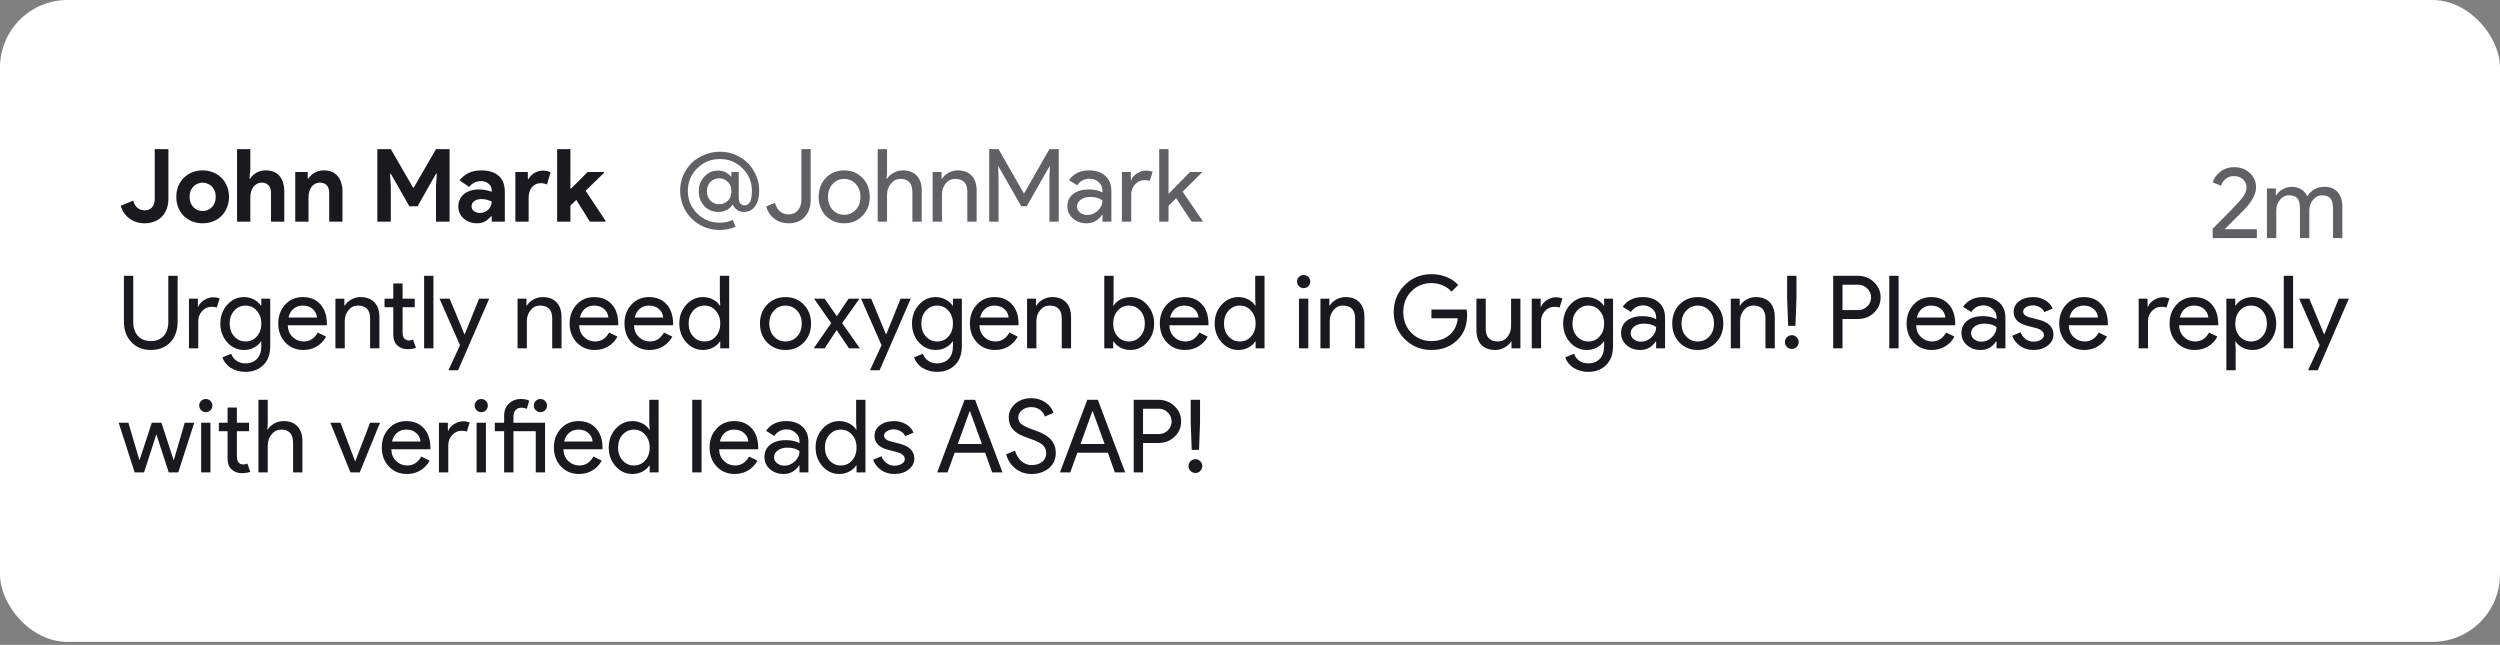 <svg width="504" height="130" viewBox="0 0 504 130" fill="none" xmlns="http://www.w3.org/2000/svg">
<rect x="0" y="0" width="504" height="130" fill="#808080" stroke="none"/>
<rect width="504" height="129.405" rx="13.622" fill="white"/>
<path d="M30.397 70.557C28.776 70.557 27.468 70.025 26.474 68.963C25.479 67.914 24.982 66.525 24.982 64.795V55.6H26.862V64.876C26.862 66.075 27.175 67.022 27.802 67.717C28.428 68.411 29.293 68.759 30.397 68.759C31.5 68.759 32.365 68.411 32.992 67.717C33.618 67.022 33.931 66.075 33.931 64.876V55.6H35.811V64.795C35.811 66.566 35.321 67.969 34.34 69.004C33.359 70.039 32.045 70.557 30.397 70.557ZM39.971 70.23H38.092V60.218H39.89V61.852H39.971C40.162 61.321 40.55 60.872 41.136 60.504C41.735 60.123 42.321 59.932 42.893 59.932C43.438 59.932 43.901 60.014 44.283 60.177L43.71 61.995C43.479 61.9 43.111 61.852 42.607 61.852C41.899 61.852 41.279 62.139 40.748 62.711C40.23 63.283 39.971 63.95 39.971 64.713V70.23ZM49.491 68.84C50.417 68.84 51.173 68.507 51.759 67.839C52.372 67.172 52.678 66.3 52.678 65.224C52.678 64.175 52.372 63.31 51.759 62.629C51.159 61.948 50.403 61.607 49.491 61.607C48.592 61.607 47.836 61.948 47.223 62.629C46.61 63.31 46.303 64.175 46.303 65.224C46.303 66.286 46.61 67.151 47.223 67.819C47.836 68.5 48.592 68.84 49.491 68.84ZM49.429 74.97C48.871 74.97 48.346 74.895 47.856 74.745C47.366 74.609 46.916 74.412 46.508 74.153C46.112 73.894 45.772 73.588 45.486 73.233C45.2 72.879 44.982 72.484 44.832 72.048L46.61 71.313C46.814 71.898 47.168 72.368 47.672 72.722C48.176 73.077 48.762 73.254 49.429 73.254C50.451 73.254 51.248 72.947 51.82 72.334C52.392 71.721 52.678 70.877 52.678 69.801V68.84H52.596C52.242 69.372 51.759 69.794 51.146 70.107C50.546 70.407 49.892 70.557 49.184 70.557C47.876 70.557 46.753 70.046 45.813 69.024C44.886 67.975 44.423 66.709 44.423 65.224C44.423 63.739 44.886 62.479 45.813 61.444C46.753 60.409 47.876 59.891 49.184 59.891C49.892 59.891 50.546 60.048 51.146 60.361C51.759 60.661 52.242 61.076 52.596 61.607H52.678V60.218H54.476V69.801C54.476 71.408 54.02 72.668 53.107 73.581C52.181 74.507 50.955 74.97 49.429 74.97ZM61.163 70.557C59.692 70.557 58.48 70.053 57.526 69.045C56.573 68.037 56.096 66.763 56.096 65.224C56.096 63.698 56.559 62.431 57.486 61.423C58.412 60.402 59.597 59.891 61.041 59.891C62.526 59.891 63.704 60.374 64.576 61.342C65.461 62.295 65.904 63.637 65.904 65.367L65.883 65.571H58.017C58.044 66.552 58.371 67.342 58.998 67.941C59.624 68.541 60.373 68.84 61.245 68.84C62.444 68.84 63.384 68.241 64.065 67.042L65.74 67.86C65.291 68.704 64.664 69.365 63.861 69.841C63.07 70.318 62.171 70.557 61.163 70.557ZM58.16 64.018H63.901C63.847 63.324 63.561 62.752 63.043 62.302C62.539 61.839 61.858 61.607 61 61.607C60.292 61.607 59.679 61.825 59.161 62.261C58.657 62.697 58.323 63.283 58.16 64.018ZM67.623 60.218H69.421V61.607H69.503C69.789 61.117 70.225 60.708 70.81 60.381C71.41 60.054 72.029 59.891 72.67 59.891C73.895 59.891 74.835 60.245 75.489 60.953C76.157 61.648 76.49 62.642 76.49 63.937V70.23H74.611V64.059C74.57 62.425 73.746 61.607 72.138 61.607C71.389 61.607 70.763 61.914 70.259 62.527C69.755 63.126 69.503 63.848 69.503 64.693V70.23H67.623V60.218ZM82.142 70.393C81.325 70.393 80.644 70.141 80.099 69.637C79.568 69.133 79.295 68.432 79.282 67.533V61.934H77.524V60.218H79.282V57.153H81.161V60.218H83.613V61.934H81.161V66.92C81.161 67.587 81.291 68.043 81.55 68.289C81.808 68.52 82.101 68.636 82.428 68.636C82.578 68.636 82.721 68.622 82.857 68.595C83.007 68.554 83.143 68.507 83.266 68.452L83.858 70.128C83.368 70.305 82.796 70.393 82.142 70.393ZM87.381 55.6V70.23H85.501V55.6H87.381ZM98.621 60.218L92.348 74.643H90.407L92.736 69.596L88.609 60.218H90.652L93.635 67.41H93.676L96.578 60.218H98.621ZM104.337 60.218H106.135V61.607H106.217C106.503 61.117 106.939 60.708 107.525 60.381C108.124 60.054 108.744 59.891 109.384 59.891C110.61 59.891 111.55 60.245 112.204 60.953C112.871 61.648 113.205 62.642 113.205 63.937V70.23H111.325V64.059C111.284 62.425 110.46 61.607 108.853 61.607C108.104 61.607 107.477 61.914 106.973 62.527C106.469 63.126 106.217 63.848 106.217 64.693V70.23H104.337V60.218ZM119.907 70.557C118.436 70.557 117.223 70.053 116.27 69.045C115.316 68.037 114.839 66.763 114.839 65.224C114.839 63.698 115.303 62.431 116.229 61.423C117.155 60.402 118.34 59.891 119.784 59.891C121.269 59.891 122.447 60.374 123.319 61.342C124.204 62.295 124.647 63.637 124.647 65.367L124.627 65.571H116.76C116.787 66.552 117.114 67.342 117.741 67.941C118.367 68.541 119.117 68.84 119.988 68.84C121.187 68.84 122.127 68.241 122.808 67.042L124.484 67.86C124.034 68.704 123.407 69.365 122.604 69.841C121.814 70.318 120.915 70.557 119.907 70.557ZM116.903 64.018H122.645C122.59 63.324 122.304 62.752 121.786 62.302C121.282 61.839 120.601 61.607 119.743 61.607C119.035 61.607 118.422 61.825 117.904 62.261C117.4 62.697 117.067 63.283 116.903 64.018ZM130.961 70.557C129.49 70.557 128.277 70.053 127.324 69.045C126.37 68.037 125.894 66.763 125.894 65.224C125.894 63.698 126.357 62.431 127.283 61.423C128.209 60.402 129.394 59.891 130.838 59.891C132.323 59.891 133.501 60.374 134.373 61.342C135.259 62.295 135.701 63.637 135.701 65.367L135.681 65.571H127.814C127.842 66.552 128.168 67.342 128.795 67.941C129.422 68.541 130.171 68.84 131.043 68.84C132.241 68.84 133.181 68.241 133.862 67.042L135.538 67.86C135.088 68.704 134.462 69.365 133.658 69.841C132.868 70.318 131.969 70.557 130.961 70.557ZM127.957 64.018H133.699C133.644 63.324 133.358 62.752 132.841 62.302C132.337 61.839 131.656 61.607 130.797 61.607C130.089 61.607 129.476 61.825 128.959 62.261C128.455 62.697 128.121 63.283 127.957 64.018ZM142.015 68.84C142.941 68.84 143.697 68.507 144.283 67.839C144.896 67.172 145.203 66.3 145.203 65.224C145.203 64.175 144.896 63.31 144.283 62.629C143.684 61.948 142.928 61.607 142.015 61.607C141.116 61.607 140.36 61.948 139.747 62.629C139.134 63.31 138.828 64.175 138.828 65.224C138.828 66.286 139.134 67.151 139.747 67.819C140.36 68.5 141.116 68.84 142.015 68.84ZM141.709 70.557C140.401 70.557 139.277 70.039 138.337 69.004C137.411 67.955 136.948 66.695 136.948 65.224C136.948 63.753 137.411 62.493 138.337 61.444C139.277 60.409 140.401 59.891 141.709 59.891C142.444 59.891 143.112 60.048 143.711 60.361C144.324 60.674 144.794 61.09 145.121 61.607H145.203L145.121 60.218V55.6H147.001V70.23H145.203V68.84H145.121C144.794 69.358 144.324 69.773 143.711 70.087C143.112 70.4 142.444 70.557 141.709 70.557ZM153.21 65.224C153.21 63.685 153.694 62.411 154.661 61.403C155.642 60.395 156.874 59.891 158.359 59.891C159.844 59.891 161.07 60.395 162.037 61.403C163.018 62.411 163.508 63.685 163.508 65.224C163.508 66.777 163.018 68.05 162.037 69.045C161.07 70.053 159.844 70.557 158.359 70.557C156.874 70.557 155.642 70.053 154.661 69.045C153.694 68.037 153.21 66.763 153.21 65.224ZM155.09 65.224C155.09 66.3 155.403 67.172 156.03 67.839C156.656 68.507 157.433 68.84 158.359 68.84C159.285 68.84 160.062 68.507 160.688 67.839C161.315 67.172 161.628 66.3 161.628 65.224C161.628 64.161 161.315 63.296 160.688 62.629C160.048 61.948 159.272 61.607 158.359 61.607C157.446 61.607 156.67 61.948 156.03 62.629C155.403 63.296 155.09 64.161 155.09 65.224ZM169.777 65.142L173.352 70.23H171.146L168.673 66.531L166.242 70.23H164.035L167.57 65.142L164.117 60.218H166.242L168.714 63.753L171.064 60.218H173.271L169.777 65.142ZM183.603 60.218L177.33 74.643H175.389L177.718 69.596L173.591 60.218H175.634L178.617 67.41H178.658L181.56 60.218H183.603ZM188.926 68.84C189.852 68.84 190.608 68.507 191.194 67.839C191.807 67.172 192.113 66.3 192.113 65.224C192.113 64.175 191.807 63.31 191.194 62.629C190.595 61.948 189.839 61.607 188.926 61.607C188.027 61.607 187.271 61.948 186.658 62.629C186.045 63.31 185.739 64.175 185.739 65.224C185.739 66.286 186.045 67.151 186.658 67.819C187.271 68.5 188.027 68.84 188.926 68.84ZM188.865 74.97C188.306 74.97 187.782 74.895 187.291 74.745C186.801 74.609 186.351 74.412 185.943 74.153C185.548 73.894 185.207 73.588 184.921 73.233C184.635 72.879 184.417 72.484 184.267 72.048L186.045 71.313C186.249 71.898 186.603 72.368 187.107 72.722C187.611 73.077 188.197 73.254 188.865 73.254C189.886 73.254 190.683 72.947 191.255 72.334C191.827 71.721 192.113 70.877 192.113 69.801V68.84H192.032C191.678 69.372 191.194 69.794 190.581 70.107C189.982 70.407 189.328 70.557 188.619 70.557C187.312 70.557 186.188 70.046 185.248 69.024C184.322 67.975 183.859 66.709 183.859 65.224C183.859 63.739 184.322 62.479 185.248 61.444C186.188 60.409 187.312 59.891 188.619 59.891C189.328 59.891 189.982 60.048 190.581 60.361C191.194 60.661 191.678 61.076 192.032 61.607H192.113V60.218H193.911V69.801C193.911 71.408 193.455 72.668 192.543 73.581C191.616 74.507 190.39 74.97 188.865 74.97ZM200.599 70.557C199.128 70.557 197.915 70.053 196.962 69.045C196.008 68.037 195.532 66.763 195.532 65.224C195.532 63.698 195.995 62.431 196.921 61.423C197.847 60.402 199.032 59.891 200.476 59.891C201.961 59.891 203.139 60.374 204.011 61.342C204.896 62.295 205.339 63.637 205.339 65.367L205.319 65.571H197.452C197.479 66.552 197.806 67.342 198.433 67.941C199.06 68.541 199.809 68.84 200.681 68.84C201.879 68.84 202.819 68.241 203.5 67.042L205.176 67.86C204.726 68.704 204.1 69.365 203.296 69.841C202.506 70.318 201.607 70.557 200.599 70.557ZM197.595 64.018H203.337C203.282 63.324 202.996 62.752 202.479 62.302C201.975 61.839 201.293 61.607 200.435 61.607C199.727 61.607 199.114 61.825 198.596 62.261C198.092 62.697 197.759 63.283 197.595 64.018ZM207.058 60.218H208.856V61.607H208.938C209.224 61.117 209.66 60.708 210.246 60.381C210.845 60.054 211.465 59.891 212.105 59.891C213.331 59.891 214.271 60.245 214.925 60.953C215.592 61.648 215.926 62.642 215.926 63.937V70.23H214.046V64.059C214.005 62.425 213.181 61.607 211.574 61.607C210.825 61.607 210.198 61.914 209.694 62.527C209.19 63.126 208.938 63.848 208.938 64.693V70.23H207.058V60.218ZM227.914 70.557C227.178 70.557 226.504 70.4 225.891 70.087C225.292 69.773 224.829 69.358 224.502 68.84H224.42V70.23H222.622V55.6H224.502V60.218L224.42 61.607H224.502C224.829 61.09 225.292 60.674 225.891 60.361C226.504 60.048 227.178 59.891 227.914 59.891C229.235 59.891 230.352 60.409 231.265 61.444C232.205 62.493 232.675 63.753 232.675 65.224C232.675 66.709 232.205 67.969 231.265 69.004C230.352 70.039 229.235 70.557 227.914 70.557ZM227.607 68.84C228.506 68.84 229.262 68.5 229.875 67.819C230.488 67.151 230.795 66.286 230.795 65.224C230.795 64.175 230.488 63.31 229.875 62.629C229.262 61.948 228.506 61.607 227.607 61.607C226.695 61.607 225.932 61.948 225.319 62.629C224.72 63.31 224.42 64.175 224.42 65.224C224.42 66.286 224.72 67.158 225.319 67.839C225.932 68.507 226.695 68.84 227.607 68.84ZM238.89 70.557C237.419 70.557 236.206 70.053 235.253 69.045C234.299 68.037 233.822 66.763 233.822 65.224C233.822 63.698 234.286 62.431 235.212 61.423C236.138 60.402 237.323 59.891 238.767 59.891C240.252 59.891 241.43 60.374 242.302 61.342C243.187 62.295 243.63 63.637 243.63 65.367L243.61 65.571H235.743C235.77 66.552 236.097 67.342 236.724 67.941C237.35 68.541 238.1 68.84 238.971 68.84C240.17 68.84 241.11 68.241 241.791 67.042L243.467 67.86C243.017 68.704 242.39 69.365 241.587 69.841C240.797 70.318 239.898 70.557 238.89 70.557ZM235.886 64.018H241.628C241.573 63.324 241.287 62.752 240.769 62.302C240.265 61.839 239.584 61.607 238.726 61.607C238.018 61.607 237.405 61.825 236.887 62.261C236.383 62.697 236.05 63.283 235.886 64.018ZM249.944 68.84C250.87 68.84 251.626 68.507 252.212 67.839C252.825 67.172 253.131 66.3 253.131 65.224C253.131 64.175 252.825 63.31 252.212 62.629C251.613 61.948 250.857 61.607 249.944 61.607C249.045 61.607 248.289 61.948 247.676 62.629C247.063 63.31 246.756 64.175 246.756 65.224C246.756 66.286 247.063 67.151 247.676 67.819C248.289 68.5 249.045 68.84 249.944 68.84ZM249.637 70.557C248.33 70.557 247.206 70.039 246.266 69.004C245.34 67.955 244.877 66.695 244.877 65.224C244.877 63.753 245.34 62.493 246.266 61.444C247.206 60.409 248.33 59.891 249.637 59.891C250.373 59.891 251.04 60.048 251.64 60.361C252.253 60.674 252.723 61.09 253.05 61.607H253.131L253.05 60.218V55.6H254.929V70.23H253.131V68.84H253.05C252.723 69.358 252.253 69.773 251.64 70.087C251.04 70.4 250.373 70.557 249.637 70.557ZM264.142 56.765C264.142 57.133 264.013 57.446 263.754 57.705C263.495 57.964 263.182 58.093 262.814 58.093C262.446 58.093 262.133 57.964 261.874 57.705C261.616 57.446 261.486 57.133 261.486 56.765C261.486 56.397 261.616 56.084 261.874 55.825C262.133 55.566 262.446 55.437 262.814 55.437C263.182 55.437 263.495 55.566 263.754 55.825C264.013 56.084 264.142 56.397 264.142 56.765ZM263.754 60.218V70.23H261.874V60.218H263.754ZM266.2 60.218H267.999V61.607H268.08C268.366 61.117 268.802 60.708 269.388 60.381C269.987 60.054 270.607 59.891 271.247 59.891C272.473 59.891 273.413 60.245 274.067 60.953C274.734 61.648 275.068 62.642 275.068 63.937V70.23H273.188V64.059C273.148 62.425 272.323 61.607 270.716 61.607C269.967 61.607 269.34 61.914 268.836 62.527C268.332 63.126 268.08 63.848 268.08 64.693V70.23H266.2V60.218ZM295.77 63.508C295.77 65.551 295.164 67.178 293.952 68.391C292.589 69.835 290.798 70.557 288.578 70.557C286.453 70.557 284.655 69.821 283.184 68.35C281.713 66.879 280.977 65.067 280.977 62.915C280.977 60.763 281.713 58.951 283.184 57.48C284.655 56.009 286.453 55.273 288.578 55.273C289.654 55.273 290.669 55.464 291.622 55.845C292.576 56.227 293.359 56.765 293.972 57.459L292.623 58.808C292.174 58.263 291.588 57.841 290.866 57.541C290.158 57.228 289.395 57.071 288.578 57.071C286.984 57.071 285.636 57.623 284.532 58.726C283.442 59.843 282.898 61.239 282.898 62.915C282.898 64.59 283.442 65.987 284.532 67.104C285.636 68.207 286.984 68.759 288.578 68.759C290.035 68.759 291.248 68.35 292.215 67.533C293.182 66.715 293.74 65.592 293.89 64.161H288.578V62.404H295.668C295.736 62.785 295.77 63.153 295.77 63.508ZM306.513 70.23H304.715V68.84H304.633C304.347 69.331 303.904 69.739 303.305 70.066C302.719 70.393 302.106 70.557 301.466 70.557C300.24 70.557 299.294 70.209 298.626 69.515C297.972 68.806 297.645 67.805 297.645 66.511V60.218H299.525V66.388C299.566 68.023 300.39 68.84 301.997 68.84C302.747 68.84 303.373 68.541 303.877 67.941C304.381 67.328 304.633 66.6 304.633 65.755V60.218H306.513V70.23ZM310.681 70.23H308.801V60.218H310.599V61.852H310.681C310.872 61.321 311.26 60.872 311.846 60.504C312.445 60.123 313.031 59.932 313.603 59.932C314.148 59.932 314.611 60.014 314.992 60.177L314.42 61.995C314.189 61.9 313.821 61.852 313.317 61.852C312.609 61.852 311.989 62.139 311.458 62.711C310.94 63.283 310.681 63.95 310.681 64.713V70.23ZM320.2 68.84C321.127 68.84 321.883 68.507 322.468 67.839C323.081 67.172 323.388 66.3 323.388 65.224C323.388 64.175 323.081 63.31 322.468 62.629C321.869 61.948 321.113 61.607 320.2 61.607C319.301 61.607 318.545 61.948 317.932 62.629C317.319 63.31 317.013 64.175 317.013 65.224C317.013 66.286 317.319 67.151 317.932 67.819C318.545 68.5 319.301 68.84 320.2 68.84ZM320.139 74.97C319.581 74.97 319.056 74.895 318.566 74.745C318.075 74.609 317.626 74.412 317.217 74.153C316.822 73.894 316.482 73.588 316.196 73.233C315.91 72.879 315.692 72.484 315.542 72.048L317.319 71.313C317.524 71.898 317.878 72.368 318.382 72.722C318.886 73.077 319.472 73.254 320.139 73.254C321.161 73.254 321.958 72.947 322.53 72.334C323.102 71.721 323.388 70.877 323.388 69.801V68.84H323.306C322.952 69.372 322.468 69.794 321.855 70.107C321.256 70.407 320.602 70.557 319.894 70.557C318.586 70.557 317.462 70.046 316.523 69.024C315.596 67.975 315.133 66.709 315.133 65.224C315.133 63.739 315.596 62.479 316.523 61.444C317.462 60.409 318.586 59.891 319.894 59.891C320.602 59.891 321.256 60.048 321.855 60.361C322.468 60.661 322.952 61.076 323.306 61.607H323.388V60.218H325.186V69.801C325.186 71.408 324.73 72.668 323.817 73.581C322.891 74.507 321.665 74.97 320.139 74.97ZM328.747 67.165C328.747 67.655 328.951 68.064 329.36 68.391C329.782 68.718 330.273 68.881 330.831 68.881C331.621 68.881 332.323 68.588 332.936 68.003C333.562 67.417 333.876 66.729 333.876 65.939C333.29 65.476 332.473 65.244 331.424 65.244C330.661 65.244 330.021 65.428 329.503 65.796C328.999 66.164 328.747 66.62 328.747 67.165ZM331.178 59.891C332.568 59.891 333.664 60.266 334.468 61.015C335.272 61.75 335.674 62.765 335.674 64.059V70.23H333.876V68.84H333.794C333.017 69.985 331.982 70.557 330.688 70.557C329.585 70.557 328.658 70.23 327.909 69.576C327.174 68.922 326.806 68.105 326.806 67.124C326.806 66.089 327.194 65.265 327.971 64.652C328.761 64.039 329.81 63.732 331.117 63.732C332.234 63.732 333.154 63.937 333.876 64.345V63.916C333.876 63.262 333.617 62.711 333.099 62.261C332.582 61.798 331.975 61.566 331.281 61.566C330.232 61.566 329.401 62.009 328.788 62.895L327.133 61.852C328.046 60.545 329.394 59.891 331.178 59.891ZM337.122 65.224C337.122 63.685 337.605 62.411 338.573 61.403C339.553 60.395 340.786 59.891 342.271 59.891C343.756 59.891 344.982 60.395 345.949 61.403C346.929 62.411 347.42 63.685 347.42 65.224C347.42 66.777 346.929 68.05 345.949 69.045C344.982 70.053 343.756 70.557 342.271 70.557C340.786 70.557 339.553 70.053 338.573 69.045C337.605 68.037 337.122 66.763 337.122 65.224ZM339.002 65.224C339.002 66.3 339.315 67.172 339.942 67.839C340.568 68.507 341.345 68.84 342.271 68.84C343.197 68.84 343.974 68.507 344.6 67.839C345.227 67.172 345.54 66.3 345.54 65.224C345.54 64.161 345.227 63.296 344.6 62.629C343.96 61.948 343.184 61.607 342.271 61.607C341.358 61.607 340.582 61.948 339.942 62.629C339.315 63.296 339.002 64.161 339.002 65.224ZM348.928 60.218H350.726V61.607H350.808C351.094 61.117 351.53 60.708 352.115 60.381C352.715 60.054 353.334 59.891 353.975 59.891C355.201 59.891 356.141 60.245 356.794 60.953C357.462 61.648 357.796 62.642 357.796 63.937V70.23H355.916V64.059C355.875 62.425 355.051 61.607 353.443 61.607C352.694 61.607 352.068 61.914 351.564 62.527C351.06 63.126 350.808 63.848 350.808 64.693V70.23H348.928V60.218ZM361.964 65.694H360.492L360.288 60.218V55.6H362.168V60.218L361.964 65.694ZM362.617 68.963C362.617 69.344 362.481 69.671 362.209 69.944C361.95 70.216 361.623 70.352 361.228 70.352C360.847 70.352 360.52 70.216 360.247 69.944C359.975 69.671 359.839 69.344 359.839 68.963C359.839 68.568 359.975 68.241 360.247 67.982C360.52 67.71 360.847 67.573 361.228 67.573C361.623 67.573 361.95 67.71 362.209 67.982C362.481 68.241 362.617 68.568 362.617 68.963ZM371.447 64.304V70.23H369.568V55.6H374.553C375.82 55.6 376.896 56.022 377.781 56.867C378.68 57.712 379.13 58.74 379.13 59.952C379.13 61.192 378.68 62.227 377.781 63.058C376.91 63.889 375.833 64.304 374.553 64.304H371.447ZM371.447 57.398V62.506H374.594C375.343 62.506 375.963 62.254 376.453 61.75C376.957 61.246 377.209 60.647 377.209 59.952C377.209 59.271 376.957 58.679 376.453 58.175C375.963 57.657 375.343 57.398 374.594 57.398H371.447ZM382.753 55.6V70.23H380.874V55.6H382.753ZM389.439 70.557C387.968 70.557 386.756 70.053 385.802 69.045C384.849 68.037 384.372 66.763 384.372 65.224C384.372 63.698 384.835 62.431 385.761 61.423C386.688 60.402 387.873 59.891 389.317 59.891C390.801 59.891 391.98 60.374 392.851 61.342C393.737 62.295 394.179 63.637 394.179 65.367L394.159 65.571H386.293C386.32 66.552 386.647 67.342 387.273 67.941C387.9 68.541 388.649 68.84 389.521 68.84C390.72 68.84 391.659 68.241 392.341 67.042L394.016 67.86C393.567 68.704 392.94 69.365 392.136 69.841C391.346 70.318 390.447 70.557 389.439 70.557ZM386.436 64.018H392.177C392.123 63.324 391.837 62.752 391.319 62.302C390.815 61.839 390.134 61.607 389.276 61.607C388.567 61.607 387.954 61.825 387.437 62.261C386.933 62.697 386.599 63.283 386.436 64.018ZM397.367 67.165C397.367 67.655 397.572 68.064 397.98 68.391C398.403 68.718 398.893 68.881 399.451 68.881C400.241 68.881 400.943 68.588 401.556 68.003C402.183 67.417 402.496 66.729 402.496 65.939C401.91 65.476 401.093 65.244 400.044 65.244C399.281 65.244 398.641 65.428 398.123 65.796C397.619 66.164 397.367 66.62 397.367 67.165ZM399.799 59.891C401.188 59.891 402.285 60.266 403.088 61.015C403.892 61.75 404.294 62.765 404.294 64.059V70.23H402.496V68.84H402.414C401.638 69.985 400.602 70.557 399.308 70.557C398.205 70.557 397.279 70.23 396.53 69.576C395.794 68.922 395.426 68.105 395.426 67.124C395.426 66.089 395.814 65.265 396.591 64.652C397.381 64.039 398.43 63.732 399.737 63.732C400.854 63.732 401.774 63.937 402.496 64.345V63.916C402.496 63.262 402.237 62.711 401.719 62.261C401.202 61.798 400.596 61.566 399.901 61.566C398.852 61.566 398.021 62.009 397.408 62.895L395.753 61.852C396.666 60.545 398.014 59.891 399.799 59.891ZM413.976 67.451C413.976 68.323 413.595 69.058 412.832 69.658C412.069 70.257 411.109 70.557 409.951 70.557C408.943 70.557 408.058 70.298 407.295 69.78C406.532 69.249 405.987 68.554 405.66 67.696L407.336 66.981C407.581 67.58 407.935 68.05 408.398 68.391C408.875 68.718 409.393 68.881 409.951 68.881C410.551 68.881 411.048 68.752 411.443 68.493C411.851 68.234 412.056 67.928 412.056 67.573C412.056 66.933 411.565 66.463 410.585 66.164L408.868 65.735C406.92 65.244 405.947 64.304 405.947 62.915C405.947 62.002 406.314 61.273 407.05 60.729C407.799 60.17 408.753 59.891 409.91 59.891C410.796 59.891 411.593 60.102 412.301 60.524C413.023 60.947 413.527 61.512 413.813 62.22L412.138 62.915C411.947 62.493 411.634 62.166 411.198 61.934C410.775 61.689 410.299 61.566 409.767 61.566C409.277 61.566 408.834 61.689 408.439 61.934C408.058 62.179 407.867 62.479 407.867 62.833C407.867 63.405 408.405 63.814 409.481 64.059L410.993 64.447C412.982 64.938 413.976 65.939 413.976 67.451ZM420.208 70.557C418.736 70.557 417.524 70.053 416.571 69.045C415.617 68.037 415.14 66.763 415.14 65.224C415.14 63.698 415.603 62.431 416.53 61.423C417.456 60.402 418.641 59.891 420.085 59.891C421.57 59.891 422.748 60.374 423.62 61.342C424.505 62.295 424.948 63.637 424.948 65.367L424.927 65.571H417.061C417.088 66.552 417.415 67.342 418.042 67.941C418.668 68.541 419.417 68.84 420.289 68.84C421.488 68.84 422.428 68.241 423.109 67.042L424.784 67.86C424.335 68.704 423.708 69.365 422.905 69.841C422.115 70.318 421.216 70.557 420.208 70.557ZM417.204 64.018H422.945C422.891 63.324 422.605 62.752 422.087 62.302C421.583 61.839 420.902 61.607 420.044 61.607C419.336 61.607 418.723 61.825 418.205 62.261C417.701 62.697 417.367 63.283 417.204 64.018ZM433.036 70.23H431.156V60.218H432.955V61.852H433.036C433.227 61.321 433.615 60.872 434.201 60.504C434.8 60.123 435.386 59.932 435.958 59.932C436.503 59.932 436.966 60.014 437.347 60.177L436.775 61.995C436.544 61.9 436.176 61.852 435.672 61.852C434.964 61.852 434.344 62.139 433.813 62.711C433.295 63.283 433.036 63.95 433.036 64.713V70.23ZM442.456 70.557C440.985 70.557 439.772 70.053 438.819 69.045C437.865 68.037 437.389 66.763 437.389 65.224C437.389 63.698 437.852 62.431 438.778 61.423C439.704 60.402 440.889 59.891 442.333 59.891C443.818 59.891 444.996 60.374 445.868 61.342C446.753 62.295 447.196 63.637 447.196 65.367L447.176 65.571H439.309C439.336 66.552 439.663 67.342 440.29 67.941C440.917 68.541 441.666 68.84 442.537 68.84C443.736 68.84 444.676 68.241 445.357 67.042L447.033 67.86C446.583 68.704 445.957 69.365 445.153 69.841C444.363 70.318 443.464 70.557 442.456 70.557ZM439.452 64.018H445.194C445.139 63.324 444.853 62.752 444.336 62.302C443.832 61.839 443.15 61.607 442.292 61.607C441.584 61.607 440.971 61.825 440.453 62.261C439.949 62.697 439.616 63.283 439.452 64.018ZM453.819 68.84C454.718 68.84 455.474 68.5 456.087 67.819C456.7 67.151 457.006 66.286 457.006 65.224C457.006 64.175 456.7 63.31 456.087 62.629C455.474 61.948 454.718 61.607 453.819 61.607C452.906 61.607 452.143 61.948 451.53 62.629C450.931 63.31 450.631 64.175 450.631 65.224C450.631 66.286 450.931 67.158 451.53 67.839C452.143 68.507 452.906 68.84 453.819 68.84ZM454.125 70.557C453.39 70.557 452.716 70.4 452.103 70.087C451.503 69.773 451.04 69.358 450.713 68.84H450.631L450.713 70.23V74.643H448.833V60.218H450.631V61.607H450.713C451.04 61.09 451.503 60.674 452.103 60.361C452.716 60.048 453.39 59.891 454.125 59.891C455.447 59.891 456.564 60.409 457.476 61.444C458.416 62.493 458.886 63.753 458.886 65.224C458.886 66.709 458.416 67.969 457.476 69.004C456.564 70.039 455.447 70.557 454.125 70.557ZM462.288 55.6V70.23H460.408V55.6H462.288ZM473.528 60.218L467.255 74.643H465.314L467.643 69.596L463.516 60.218H465.559L468.543 67.41H468.583L471.485 60.218H473.528ZM39.162 85.218L35.934 95.23H34.013L31.52 87.547L29.048 95.23H27.148L23.92 85.218H25.881L28.108 92.778H28.129L30.601 85.218H32.542L35.014 92.778H35.035L37.242 85.218H39.162ZM42.818 81.765C42.818 82.133 42.688 82.446 42.429 82.705C42.171 82.963 41.857 83.093 41.489 83.093C41.122 83.093 40.809 82.963 40.55 82.705C40.291 82.446 40.161 82.133 40.161 81.765C40.161 81.397 40.291 81.084 40.55 80.825C40.809 80.566 41.122 80.437 41.489 80.437C41.857 80.437 42.171 80.566 42.429 80.825C42.688 81.084 42.818 81.397 42.818 81.765ZM42.429 85.218V95.23H40.55V85.218H42.429ZM48.74 95.393C47.923 95.393 47.242 95.141 46.697 94.637C46.165 94.133 45.893 93.432 45.879 92.533V86.934H44.122V85.218H45.879V82.153H47.759V85.218H50.211V86.934H47.759V91.92C47.759 92.587 47.889 93.043 48.147 93.289C48.406 93.52 48.699 93.636 49.026 93.636C49.176 93.636 49.319 93.622 49.455 93.595C49.605 93.554 49.741 93.507 49.864 93.452L50.456 95.128C49.966 95.305 49.394 95.393 48.74 95.393ZM52.099 80.6H53.979V85.218L53.897 86.607H53.979C54.265 86.117 54.701 85.708 55.286 85.381C55.886 85.054 56.505 84.891 57.146 84.891C58.372 84.891 59.312 85.245 59.965 85.953C60.633 86.648 60.967 87.642 60.967 88.937V95.23H59.087V89.304C59.087 87.506 58.29 86.607 56.696 86.607C55.933 86.607 55.286 86.927 54.755 87.568C54.237 88.194 53.979 88.93 53.979 89.774V95.23H52.099V80.6ZM72.526 95.23H70.646L66.6 85.218H68.643L71.586 92.982H71.627L74.61 85.218H76.612L72.526 95.23ZM82.035 95.557C80.564 95.557 79.351 95.053 78.398 94.045C77.444 93.037 76.968 91.763 76.968 90.224C76.968 88.698 77.431 87.431 78.357 86.423C79.283 85.402 80.468 84.891 81.912 84.891C83.397 84.891 84.575 85.374 85.447 86.342C86.332 87.295 86.775 88.637 86.775 90.367L86.755 90.571H78.888C78.915 91.552 79.242 92.342 79.869 92.941C80.496 93.541 81.245 93.84 82.117 93.84C83.315 93.84 84.255 93.241 84.936 92.042L86.612 92.86C86.162 93.704 85.536 94.365 84.732 94.841C83.942 95.318 83.043 95.557 82.035 95.557ZM79.031 89.018H84.773C84.718 88.324 84.432 87.751 83.915 87.302C83.411 86.839 82.73 86.607 81.871 86.607C81.163 86.607 80.55 86.825 80.032 87.261C79.528 87.697 79.195 88.283 79.031 89.018ZM90.374 95.23H88.494V85.218H90.292V86.853H90.374C90.565 86.321 90.953 85.872 91.539 85.504C92.138 85.123 92.724 84.932 93.296 84.932C93.841 84.932 94.304 85.013 94.685 85.177L94.113 86.996C93.882 86.9 93.514 86.853 93.01 86.853C92.301 86.853 91.682 87.138 91.15 87.711C90.633 88.283 90.374 88.95 90.374 89.713V95.23ZM98.348 81.765C98.348 82.133 98.219 82.446 97.96 82.705C97.701 82.963 97.388 83.093 97.02 83.093C96.653 83.093 96.339 82.963 96.08 82.705C95.822 82.446 95.692 82.133 95.692 81.765C95.692 81.397 95.822 81.084 96.08 80.825C96.339 80.566 96.653 80.437 97.02 80.437C97.388 80.437 97.701 80.566 97.96 80.825C98.219 81.084 98.348 81.397 98.348 81.765ZM97.96 85.218V95.23H96.08V85.218H97.96ZM110.275 81.765C110.275 82.133 110.146 82.446 109.887 82.705C109.628 82.963 109.315 83.093 108.947 83.093C108.579 83.093 108.266 82.963 108.007 82.705C107.749 82.446 107.619 82.133 107.619 81.765C107.619 81.397 107.749 81.084 108.007 80.825C108.266 80.566 108.579 80.437 108.947 80.437C109.315 80.437 109.628 80.566 109.887 80.825C110.146 81.084 110.275 81.397 110.275 81.765ZM103.512 86.934V95.23H101.632V86.934H99.753V85.218H101.632V83.767C101.632 83.277 101.714 82.827 101.878 82.419C102.055 82.01 102.293 81.663 102.593 81.377C102.892 81.077 103.247 80.845 103.655 80.682C104.077 80.518 104.534 80.437 105.024 80.437C105.705 80.437 106.264 80.552 106.7 80.784L106.189 82.439C105.862 82.276 105.494 82.194 105.085 82.194C104.622 82.194 104.241 82.357 103.941 82.684C103.655 82.998 103.512 83.42 103.512 83.951V85.218H109.887V95.23H108.007V86.934H103.512ZM116.734 95.557C115.263 95.557 114.051 95.053 113.097 94.045C112.144 93.037 111.667 91.763 111.667 90.224C111.667 88.698 112.13 87.431 113.056 86.423C113.982 85.402 115.168 84.891 116.611 84.891C118.096 84.891 119.274 85.374 120.146 86.342C121.032 87.295 121.474 88.637 121.474 90.367L121.454 90.571H113.587C113.615 91.552 113.942 92.342 114.568 92.941C115.195 93.541 115.944 93.84 116.816 93.84C118.014 93.84 118.954 93.241 119.635 92.042L121.311 92.86C120.861 93.704 120.235 94.365 119.431 94.841C118.641 95.318 117.742 95.557 116.734 95.557ZM113.73 89.018H119.472C119.417 88.324 119.131 87.751 118.614 87.302C118.11 86.839 117.429 86.607 116.571 86.607C115.862 86.607 115.249 86.825 114.732 87.261C114.228 87.697 113.894 88.283 113.73 89.018ZM127.788 93.84C128.715 93.84 129.471 93.507 130.056 92.839C130.669 92.172 130.976 91.3 130.976 90.224C130.976 89.175 130.669 88.31 130.056 87.629C129.457 86.948 128.701 86.607 127.788 86.607C126.889 86.607 126.133 86.948 125.52 87.629C124.907 88.31 124.601 89.175 124.601 90.224C124.601 91.286 124.907 92.151 125.52 92.819C126.133 93.5 126.889 93.84 127.788 93.84ZM127.482 95.557C126.174 95.557 125.05 95.039 124.11 94.004C123.184 92.955 122.721 91.695 122.721 90.224C122.721 88.753 123.184 87.493 124.11 86.444C125.05 85.409 126.174 84.891 127.482 84.891C128.217 84.891 128.885 85.048 129.484 85.361C130.097 85.674 130.567 86.09 130.894 86.607H130.976L130.894 85.218V80.6H132.774V95.23H130.976V93.84H130.894C130.567 94.358 130.097 94.773 129.484 95.087C128.885 95.4 128.217 95.557 127.482 95.557ZM141.435 80.6V95.23H139.555V80.6H141.435ZM148.121 95.557C146.65 95.557 145.438 95.053 144.484 94.045C143.53 93.037 143.054 91.763 143.054 90.224C143.054 88.698 143.517 87.431 144.443 86.423C145.369 85.402 146.554 84.891 147.998 84.891C149.483 84.891 150.661 85.374 151.533 86.342C152.419 87.295 152.861 88.637 152.861 90.367L152.841 90.571H144.974C145.002 91.552 145.329 92.342 145.955 92.941C146.582 93.541 147.331 93.84 148.203 93.84C149.401 93.84 150.341 93.241 151.022 92.042L152.698 92.86C152.248 93.704 151.622 94.365 150.818 94.841C150.028 95.318 149.129 95.557 148.121 95.557ZM145.117 89.018H150.859C150.804 88.324 150.518 87.751 150.001 87.302C149.497 86.839 148.816 86.607 147.958 86.607C147.249 86.607 146.636 86.825 146.119 87.261C145.615 87.697 145.281 88.283 145.117 89.018ZM156.049 92.165C156.049 92.655 156.253 93.064 156.662 93.391C157.084 93.718 157.575 93.881 158.133 93.881C158.923 93.881 159.625 93.588 160.238 93.003C160.864 92.417 161.178 91.729 161.178 90.939C160.592 90.476 159.775 90.244 158.726 90.244C157.963 90.244 157.323 90.428 156.805 90.796C156.301 91.164 156.049 91.62 156.049 92.165ZM158.481 84.891C159.87 84.891 160.966 85.266 161.77 86.015C162.574 86.75 162.976 87.765 162.976 89.059V95.23H161.178V93.84H161.096C160.319 94.985 159.284 95.557 157.99 95.557C156.887 95.557 155.961 95.23 155.211 94.576C154.476 93.922 154.108 93.105 154.108 92.124C154.108 91.089 154.496 90.265 155.273 89.652C156.063 89.039 157.112 88.732 158.419 88.732C159.536 88.732 160.456 88.937 161.178 89.345V88.916C161.178 88.262 160.919 87.711 160.401 87.261C159.884 86.798 159.277 86.566 158.583 86.566C157.534 86.566 156.703 87.009 156.09 87.894L154.435 86.853C155.348 85.545 156.696 84.891 158.481 84.891ZM169.491 93.84C170.417 93.84 171.173 93.507 171.759 92.839C172.372 92.172 172.679 91.3 172.679 90.224C172.679 89.175 172.372 88.31 171.759 87.629C171.16 86.948 170.404 86.607 169.491 86.607C168.592 86.607 167.836 86.948 167.223 87.629C166.61 88.31 166.304 89.175 166.304 90.224C166.304 91.286 166.61 92.151 167.223 92.819C167.836 93.5 168.592 93.84 169.491 93.84ZM169.185 95.557C167.877 95.557 166.753 95.039 165.813 94.004C164.887 92.955 164.424 91.695 164.424 90.224C164.424 88.753 164.887 87.493 165.813 86.444C166.753 85.409 167.877 84.891 169.185 84.891C169.92 84.891 170.588 85.048 171.187 85.361C171.8 85.674 172.27 86.09 172.597 86.607H172.679L172.597 85.218V80.6H174.477V95.23H172.679V93.84H172.597C172.27 94.358 171.8 94.773 171.187 95.087C170.588 95.4 169.92 95.557 169.185 95.557ZM184.331 92.451C184.331 93.323 183.95 94.058 183.187 94.658C182.424 95.257 181.464 95.557 180.306 95.557C179.298 95.557 178.412 95.298 177.65 94.78C176.887 94.249 176.342 93.554 176.015 92.696L177.691 91.981C177.936 92.58 178.29 93.05 178.753 93.391C179.23 93.718 179.747 93.881 180.306 93.881C180.905 93.881 181.402 93.752 181.797 93.493C182.206 93.234 182.41 92.928 182.41 92.573C182.41 91.933 181.92 91.463 180.939 91.164L179.223 90.735C177.275 90.244 176.301 89.304 176.301 87.915C176.301 87.002 176.669 86.273 177.404 85.729C178.154 85.17 179.107 84.891 180.265 84.891C181.15 84.891 181.947 85.102 182.656 85.524C183.378 85.947 183.882 86.512 184.168 87.22L182.492 87.915C182.301 87.493 181.988 87.166 181.552 86.934C181.13 86.689 180.653 86.566 180.122 86.566C179.632 86.566 179.189 86.689 178.794 86.934C178.412 87.179 178.222 87.479 178.222 87.833C178.222 88.405 178.76 88.814 179.836 89.059L181.348 89.447C183.337 89.938 184.331 90.939 184.331 92.451ZM195.478 82.909L193.087 89.509H197.95L195.559 82.909H195.478ZM191.023 95.23H188.939L194.456 80.6H196.581L202.098 95.23H200.014L198.604 91.266H192.454L191.023 95.23ZM212.845 91.327C212.845 92.608 212.375 93.636 211.435 94.412C210.481 95.175 209.323 95.557 207.961 95.557C206.749 95.557 205.68 95.203 204.753 94.494C203.827 93.786 203.187 92.819 202.833 91.593L204.631 90.857C204.753 91.293 204.924 91.688 205.141 92.042C205.359 92.397 205.611 92.703 205.897 92.962C206.197 93.207 206.524 93.404 206.878 93.554C207.232 93.691 207.607 93.759 208.002 93.759C208.86 93.759 209.562 93.541 210.107 93.105C210.651 92.655 210.924 92.063 210.924 91.327C210.924 90.714 210.699 90.19 210.25 89.754C209.827 89.332 209.037 88.923 207.879 88.528C206.708 88.106 205.979 87.82 205.693 87.67C204.14 86.88 203.364 85.715 203.364 84.176C203.364 83.1 203.793 82.18 204.651 81.417C205.523 80.655 206.592 80.273 207.859 80.273C208.976 80.273 209.943 80.559 210.76 81.131C211.578 81.69 212.123 82.391 212.395 83.236L210.638 83.972C210.474 83.427 210.147 82.977 209.657 82.623C209.18 82.255 208.595 82.071 207.9 82.071C207.164 82.071 206.545 82.276 206.041 82.684C205.537 83.066 205.285 83.563 205.285 84.176C205.285 84.68 205.482 85.116 205.877 85.484C206.313 85.851 207.26 86.287 208.717 86.791C210.202 87.295 211.258 87.915 211.884 88.65C212.524 89.373 212.845 90.265 212.845 91.327ZM220.22 82.909L217.829 89.509H222.692L220.302 82.909H220.22ZM215.766 95.23H213.682L219.198 80.6H221.323L226.84 95.23H224.756L223.346 91.266H217.196L215.766 95.23ZM230.436 89.304V95.23H228.556V80.6H233.541C234.808 80.6 235.884 81.022 236.77 81.867C237.669 82.712 238.118 83.74 238.118 84.952C238.118 86.192 237.669 87.227 236.77 88.058C235.898 88.889 234.822 89.304 233.541 89.304H230.436ZM230.436 82.398V87.506H233.582C234.331 87.506 234.951 87.254 235.442 86.75C235.946 86.246 236.198 85.647 236.198 84.952C236.198 84.271 235.946 83.679 235.442 83.175C234.951 82.657 234.331 82.398 233.582 82.398H230.436ZM241.724 90.694H240.252L240.048 85.218V80.6H241.928V85.218L241.724 90.694ZM242.377 93.963C242.377 94.344 242.241 94.671 241.969 94.944C241.71 95.216 241.383 95.352 240.988 95.352C240.607 95.352 240.28 95.216 240.007 94.944C239.735 94.671 239.599 94.344 239.599 93.963C239.599 93.568 239.735 93.241 240.007 92.982C240.28 92.71 240.607 92.573 240.988 92.573C241.383 92.573 241.71 92.71 241.969 92.982C242.241 93.241 242.377 93.568 242.377 93.963Z" fill="#191A20"/>
<path d="M29.171 45.016C28.013 45.016 26.998 44.703 26.126 44.076C25.268 43.45 24.669 42.585 24.328 41.481L26.862 40.439C27.039 41.093 27.325 41.584 27.72 41.91C28.115 42.237 28.599 42.401 29.171 42.401C29.811 42.401 30.308 42.197 30.662 41.788C31.016 41.379 31.194 40.807 31.194 40.072V30.06H33.952V40.051C33.952 40.868 33.822 41.59 33.564 42.217C33.319 42.83 32.978 43.347 32.542 43.77C32.12 44.178 31.616 44.485 31.03 44.689C30.458 44.907 29.838 45.016 29.171 45.016ZM40.856 34.35C41.633 34.35 42.341 34.487 42.981 34.759C43.635 35.018 44.194 35.386 44.657 35.862C45.134 36.325 45.501 36.884 45.76 37.538C46.033 38.192 46.169 38.907 46.169 39.683C46.169 40.46 46.033 41.175 45.76 41.829C45.501 42.483 45.134 43.048 44.657 43.525C44.194 43.988 43.635 44.355 42.981 44.628C42.341 44.887 41.633 45.016 40.856 45.016C40.08 45.016 39.365 44.887 38.711 44.628C38.071 44.355 37.512 43.988 37.036 43.525C36.572 43.048 36.205 42.483 35.932 41.829C35.673 41.175 35.544 40.46 35.544 39.683C35.544 38.907 35.673 38.192 35.932 37.538C36.205 36.884 36.572 36.325 37.036 35.862C37.512 35.386 38.071 35.018 38.711 34.759C39.365 34.487 40.08 34.35 40.856 34.35ZM40.856 42.544C41.197 42.544 41.524 42.483 41.837 42.36C42.164 42.224 42.45 42.033 42.695 41.788C42.941 41.543 43.131 41.243 43.267 40.889C43.417 40.535 43.492 40.133 43.492 39.683C43.492 39.234 43.417 38.832 43.267 38.478C43.131 38.124 42.941 37.824 42.695 37.579C42.45 37.334 42.164 37.15 41.837 37.027C41.524 36.891 41.197 36.823 40.856 36.823C40.502 36.823 40.169 36.891 39.855 37.027C39.542 37.15 39.263 37.334 39.017 37.579C38.772 37.824 38.575 38.124 38.425 38.478C38.289 38.832 38.221 39.234 38.221 39.683C38.221 40.133 38.289 40.535 38.425 40.889C38.575 41.243 38.772 41.543 39.017 41.788C39.263 42.033 39.542 42.224 39.855 42.36C40.169 42.483 40.502 42.544 40.856 42.544ZM47.789 30.06H50.466V34.166L50.302 35.985H50.466C50.752 35.508 51.16 35.12 51.691 34.82C52.236 34.507 52.843 34.35 53.51 34.35C54.804 34.35 55.758 34.732 56.371 35.495C56.997 36.257 57.31 37.3 57.31 38.621V44.689H54.634V38.948C54.634 38.253 54.47 37.729 54.143 37.374C53.816 37.007 53.36 36.823 52.775 36.823C52.407 36.823 52.08 36.904 51.794 37.068C51.508 37.218 51.263 37.429 51.058 37.701C50.867 37.974 50.718 38.294 50.609 38.662C50.513 39.016 50.466 39.397 50.466 39.806V44.689H47.789V30.06ZM62.035 35.985H62.198C62.512 35.481 62.934 35.086 63.465 34.8C63.996 34.5 64.603 34.35 65.284 34.35C65.91 34.35 66.462 34.453 66.939 34.657C67.415 34.861 67.804 35.154 68.103 35.535C68.417 35.903 68.648 36.353 68.798 36.884C68.961 37.402 69.043 37.981 69.043 38.621V44.689H66.367V38.948C66.367 38.226 66.203 37.694 65.876 37.354C65.563 37 65.1 36.823 64.487 36.823C64.119 36.823 63.792 36.904 63.506 37.068C63.233 37.218 62.995 37.429 62.791 37.701C62.6 37.96 62.45 38.273 62.341 38.641C62.246 38.995 62.198 39.377 62.198 39.785V44.689H59.522V34.677H62.035V35.985ZM76.071 30.06H78.788L83.263 37.803H83.427L87.901 30.06H90.639V44.689H87.901V37.477L88.065 35.025H87.901L84.183 41.584H82.527L78.788 35.025H78.625L78.788 37.477V44.689H76.071V30.06ZM99.134 43.627H98.971C98.658 44.008 98.276 44.335 97.827 44.608C97.391 44.88 96.826 45.016 96.131 45.016C95.613 45.016 95.123 44.928 94.66 44.751C94.21 44.587 93.815 44.355 93.475 44.056C93.134 43.756 92.868 43.395 92.678 42.973C92.487 42.551 92.392 42.087 92.392 41.584C92.392 41.066 92.494 40.603 92.698 40.194C92.903 39.772 93.189 39.411 93.556 39.111C93.924 38.812 94.353 38.587 94.844 38.437C95.348 38.273 95.892 38.192 96.478 38.192C97.132 38.192 97.67 38.246 98.092 38.355C98.515 38.45 98.862 38.553 99.134 38.662V38.355C99.134 37.824 98.923 37.388 98.501 37.047C98.079 36.693 97.554 36.516 96.928 36.516C96.001 36.516 95.218 36.904 94.578 37.681L92.637 36.353C93.699 35.018 95.15 34.35 96.989 34.35C98.542 34.35 99.727 34.718 100.544 35.454C101.362 36.176 101.77 37.252 101.77 38.682V44.689H99.134V43.627ZM99.134 40.623C98.821 40.473 98.494 40.358 98.154 40.276C97.827 40.181 97.466 40.133 97.071 40.133C96.43 40.133 95.933 40.276 95.579 40.562C95.239 40.834 95.068 41.175 95.068 41.584C95.068 41.992 95.232 42.319 95.559 42.564C95.899 42.809 96.287 42.932 96.723 42.932C97.078 42.932 97.404 42.871 97.704 42.748C98.004 42.612 98.256 42.442 98.46 42.237C98.678 42.019 98.841 41.774 98.951 41.502C99.073 41.216 99.134 40.923 99.134 40.623ZM103.898 34.677H106.412V36.067H106.575C106.698 35.822 106.861 35.597 107.065 35.392C107.27 35.188 107.494 35.011 107.74 34.861C107.998 34.711 108.271 34.596 108.557 34.514C108.857 34.432 109.149 34.391 109.436 34.391C109.79 34.391 110.089 34.425 110.335 34.493C110.593 34.562 110.811 34.65 110.988 34.759L110.273 37.191C110.11 37.109 109.926 37.047 109.722 37.007C109.531 36.952 109.292 36.925 109.006 36.925C108.639 36.925 108.305 37 108.005 37.15C107.706 37.286 107.447 37.483 107.229 37.742C107.024 38.001 106.861 38.307 106.738 38.662C106.629 39.002 106.575 39.377 106.575 39.785V44.689H103.898V34.677ZM112.319 30.06H114.995V38.028H115.118L118.469 34.677H121.779V34.841L118.06 38.457L122.085 44.526V44.689H118.918L116.18 40.296L114.995 41.461V44.689H112.319V30.06Z" fill="#191A20"/>
<path d="M153.053 38.478C153.053 39.785 152.78 40.821 152.235 41.584C151.69 42.346 150.941 42.728 149.988 42.728C148.966 42.728 148.203 42.23 147.699 41.236C147.032 42.23 146.078 42.728 144.839 42.728C143.694 42.728 142.748 42.333 141.999 41.543C141.249 40.753 140.875 39.758 140.875 38.559C140.875 37.374 141.249 36.387 141.999 35.597C142.761 34.793 143.681 34.391 144.757 34.391C145.806 34.391 146.678 34.793 147.372 35.597H147.454V34.677H148.925V39.765C148.925 40.855 149.327 41.4 150.131 41.4C151.098 41.4 151.581 40.426 151.581 38.478C151.581 36.707 150.955 35.195 149.702 33.942C148.448 32.689 146.923 32.062 145.125 32.062C143.327 32.062 141.801 32.689 140.548 33.942C139.295 35.195 138.668 36.707 138.668 38.478C138.668 40.262 139.295 41.781 140.548 43.034C141.787 44.274 143.313 44.894 145.125 44.894C146.106 44.894 146.97 44.703 147.72 44.321L148.292 45.711C147.311 46.147 146.255 46.365 145.125 46.365C143.667 46.365 142.319 46.017 141.079 45.323C139.867 44.628 138.9 43.668 138.178 42.442C137.824 41.815 137.558 41.168 137.381 40.501C137.204 39.833 137.115 39.152 137.115 38.457C137.115 37.776 137.197 37.109 137.36 36.455C137.538 35.788 137.803 35.147 138.157 34.534C138.511 33.921 138.934 33.37 139.424 32.879C139.928 32.389 140.48 31.98 141.079 31.653C141.692 31.313 142.339 31.054 143.02 30.877C143.701 30.686 144.403 30.591 145.125 30.591C146.569 30.591 147.897 30.938 149.109 31.633C150.335 32.328 151.295 33.288 151.99 34.514C152.698 35.726 153.053 37.047 153.053 38.478ZM142.509 38.559C142.509 38.941 142.571 39.295 142.693 39.622C142.816 39.935 142.986 40.208 143.204 40.439C143.436 40.671 143.701 40.855 144.001 40.991C144.301 41.114 144.628 41.175 144.982 41.175C145.336 41.175 145.663 41.114 145.962 40.991C146.262 40.855 146.521 40.678 146.739 40.46C146.97 40.228 147.148 39.956 147.27 39.642C147.393 39.316 147.454 38.955 147.454 38.559C147.454 38.178 147.393 37.824 147.27 37.497C147.148 37.17 146.97 36.898 146.739 36.68C146.521 36.448 146.262 36.271 145.962 36.148C145.663 36.012 145.336 35.944 144.982 35.944C144.628 35.944 144.301 36.012 144.001 36.148C143.701 36.271 143.436 36.448 143.204 36.68C142.986 36.911 142.816 37.191 142.693 37.517C142.571 37.831 142.509 38.178 142.509 38.559ZM159.002 45.016C157.898 45.016 156.945 44.717 156.141 44.117C155.338 43.518 154.772 42.687 154.445 41.624L156.223 40.889C156.686 42.442 157.612 43.218 159.002 43.218C159.765 43.218 160.378 42.953 160.841 42.421C161.317 41.876 161.556 41.175 161.556 40.317V30.06H163.436V40.153C163.436 41.665 163.034 42.857 162.23 43.729C161.44 44.587 160.364 45.016 159.002 45.016ZM165.043 39.683C165.043 38.144 165.526 36.87 166.493 35.862C167.474 34.854 168.707 34.35 170.192 34.35C171.676 34.35 172.902 34.854 173.869 35.862C174.85 36.87 175.34 38.144 175.34 39.683C175.34 41.236 174.85 42.51 173.869 43.504C172.902 44.512 171.676 45.016 170.192 45.016C168.707 45.016 167.474 44.512 166.493 43.504C165.526 42.496 165.043 41.222 165.043 39.683ZM166.922 39.683C166.922 40.759 167.236 41.631 167.862 42.299C168.489 42.966 169.265 43.3 170.192 43.3C171.118 43.3 171.894 42.966 172.521 42.299C173.147 41.631 173.461 40.759 173.461 39.683C173.461 38.621 173.147 37.756 172.521 37.088C171.881 36.407 171.104 36.067 170.192 36.067C169.279 36.067 168.502 36.407 167.862 37.088C167.236 37.756 166.922 38.621 166.922 39.683ZM176.948 30.06H178.828V34.677L178.746 36.067H178.828C179.114 35.576 179.55 35.168 180.136 34.841C180.735 34.514 181.355 34.35 181.995 34.35C183.221 34.35 184.161 34.705 184.815 35.413C185.482 36.108 185.816 37.102 185.816 38.396V44.689H183.936V38.764C183.936 36.966 183.139 36.067 181.546 36.067C180.783 36.067 180.136 36.387 179.604 37.027C179.087 37.654 178.828 38.389 178.828 39.234V44.689H176.948V30.06ZM188.022 34.677H189.821V36.067H189.902C190.188 35.576 190.624 35.168 191.21 34.841C191.809 34.514 192.429 34.35 193.069 34.35C194.295 34.35 195.235 34.705 195.889 35.413C196.556 36.108 196.89 37.102 196.89 38.396V44.689H195.01V38.519C194.97 36.884 194.145 36.067 192.538 36.067C191.789 36.067 191.162 36.373 190.658 36.986C190.154 37.586 189.902 38.307 189.902 39.152V44.689H188.022V34.677ZM201.303 44.689H199.424V30.06H201.303L206.391 38.968H206.473L211.56 30.06H213.44V44.689H211.56V36.005L211.642 33.553H211.56L206.984 41.584H205.88L201.303 33.553H201.222L201.303 36.005V44.689ZM217.127 41.624C217.127 42.115 217.331 42.523 217.74 42.85C218.162 43.177 218.653 43.341 219.211 43.341C220.001 43.341 220.703 43.048 221.316 42.462C221.942 41.876 222.255 41.188 222.255 40.398C221.67 39.935 220.852 39.704 219.804 39.704C219.041 39.704 218.401 39.888 217.883 40.255C217.379 40.623 217.127 41.08 217.127 41.624ZM219.558 34.35C220.948 34.35 222.044 34.725 222.848 35.474C223.652 36.21 224.053 37.225 224.053 38.519V44.689H222.255V43.3H222.174C221.397 44.444 220.362 45.016 219.068 45.016C217.965 45.016 217.038 44.689 216.289 44.035C215.554 43.382 215.186 42.564 215.186 41.584C215.186 40.548 215.574 39.724 216.35 39.111C217.141 38.498 218.189 38.192 219.497 38.192C220.614 38.192 221.533 38.396 222.255 38.805V38.376C222.255 37.722 221.997 37.17 221.479 36.721C220.961 36.257 220.355 36.026 219.661 36.026C218.612 36.026 217.781 36.469 217.168 37.354L215.513 36.312C216.425 35.004 217.774 34.35 219.558 34.35ZM228.053 44.689H226.174V34.677H227.972V36.312H228.053C228.244 35.781 228.632 35.331 229.218 34.963C229.817 34.582 230.403 34.391 230.975 34.391C231.52 34.391 231.983 34.473 232.365 34.636L231.793 36.455C231.561 36.36 231.193 36.312 230.689 36.312C229.981 36.312 229.361 36.598 228.83 37.17C228.312 37.742 228.053 38.41 228.053 39.172V44.689ZM242.503 44.689H240.235L237.108 39.969L235.576 41.481V44.689H233.696V30.06H235.576V39.07L239.908 34.677H242.319V34.759L238.416 38.641L242.503 44.608V44.689Z" fill="#191A20" fill-opacity="0.69"/>
<path d="M454.983 46.202V48H446.074V46.12L449.691 42.463C450.903 41.223 451.741 40.297 452.204 39.684C452.667 39.057 452.898 38.404 452.898 37.722C452.898 37.109 452.66 36.585 452.183 36.149C451.707 35.713 451.094 35.495 450.344 35.495C449.704 35.495 449.152 35.686 448.689 36.068C448.226 36.449 447.927 36.912 447.79 37.457L446.074 36.762C446.346 35.904 446.871 35.182 447.647 34.596C448.424 33.997 449.336 33.697 450.385 33.697C451.652 33.697 452.708 34.086 453.552 34.862C454.397 35.638 454.819 36.592 454.819 37.722C454.819 39.071 454.077 40.529 452.592 42.095L448.505 46.202H454.983ZM458.896 48H457.016V37.988H458.814V39.377H458.896C459.182 38.887 459.618 38.478 460.204 38.152C460.803 37.825 461.396 37.661 461.981 37.661C462.717 37.661 463.364 37.831 463.922 38.172C464.481 38.513 464.89 38.983 465.148 39.582C465.979 38.301 467.13 37.661 468.601 37.661C469.759 37.661 470.651 38.015 471.278 38.724C471.905 39.432 472.218 40.44 472.218 41.748V48H470.338V42.034C470.338 41.094 470.168 40.42 469.827 40.011C469.487 39.589 468.915 39.377 468.111 39.377C467.389 39.377 466.783 39.684 466.293 40.297C465.802 40.91 465.557 41.632 465.557 42.463V48H463.677V42.034C463.677 41.094 463.507 40.42 463.166 40.011C462.826 39.589 462.254 39.377 461.45 39.377C460.728 39.377 460.122 39.684 459.632 40.297C459.141 40.91 458.896 41.632 458.896 42.463V48Z" fill="#191A20" fill-opacity="0.69"/>
</svg>
